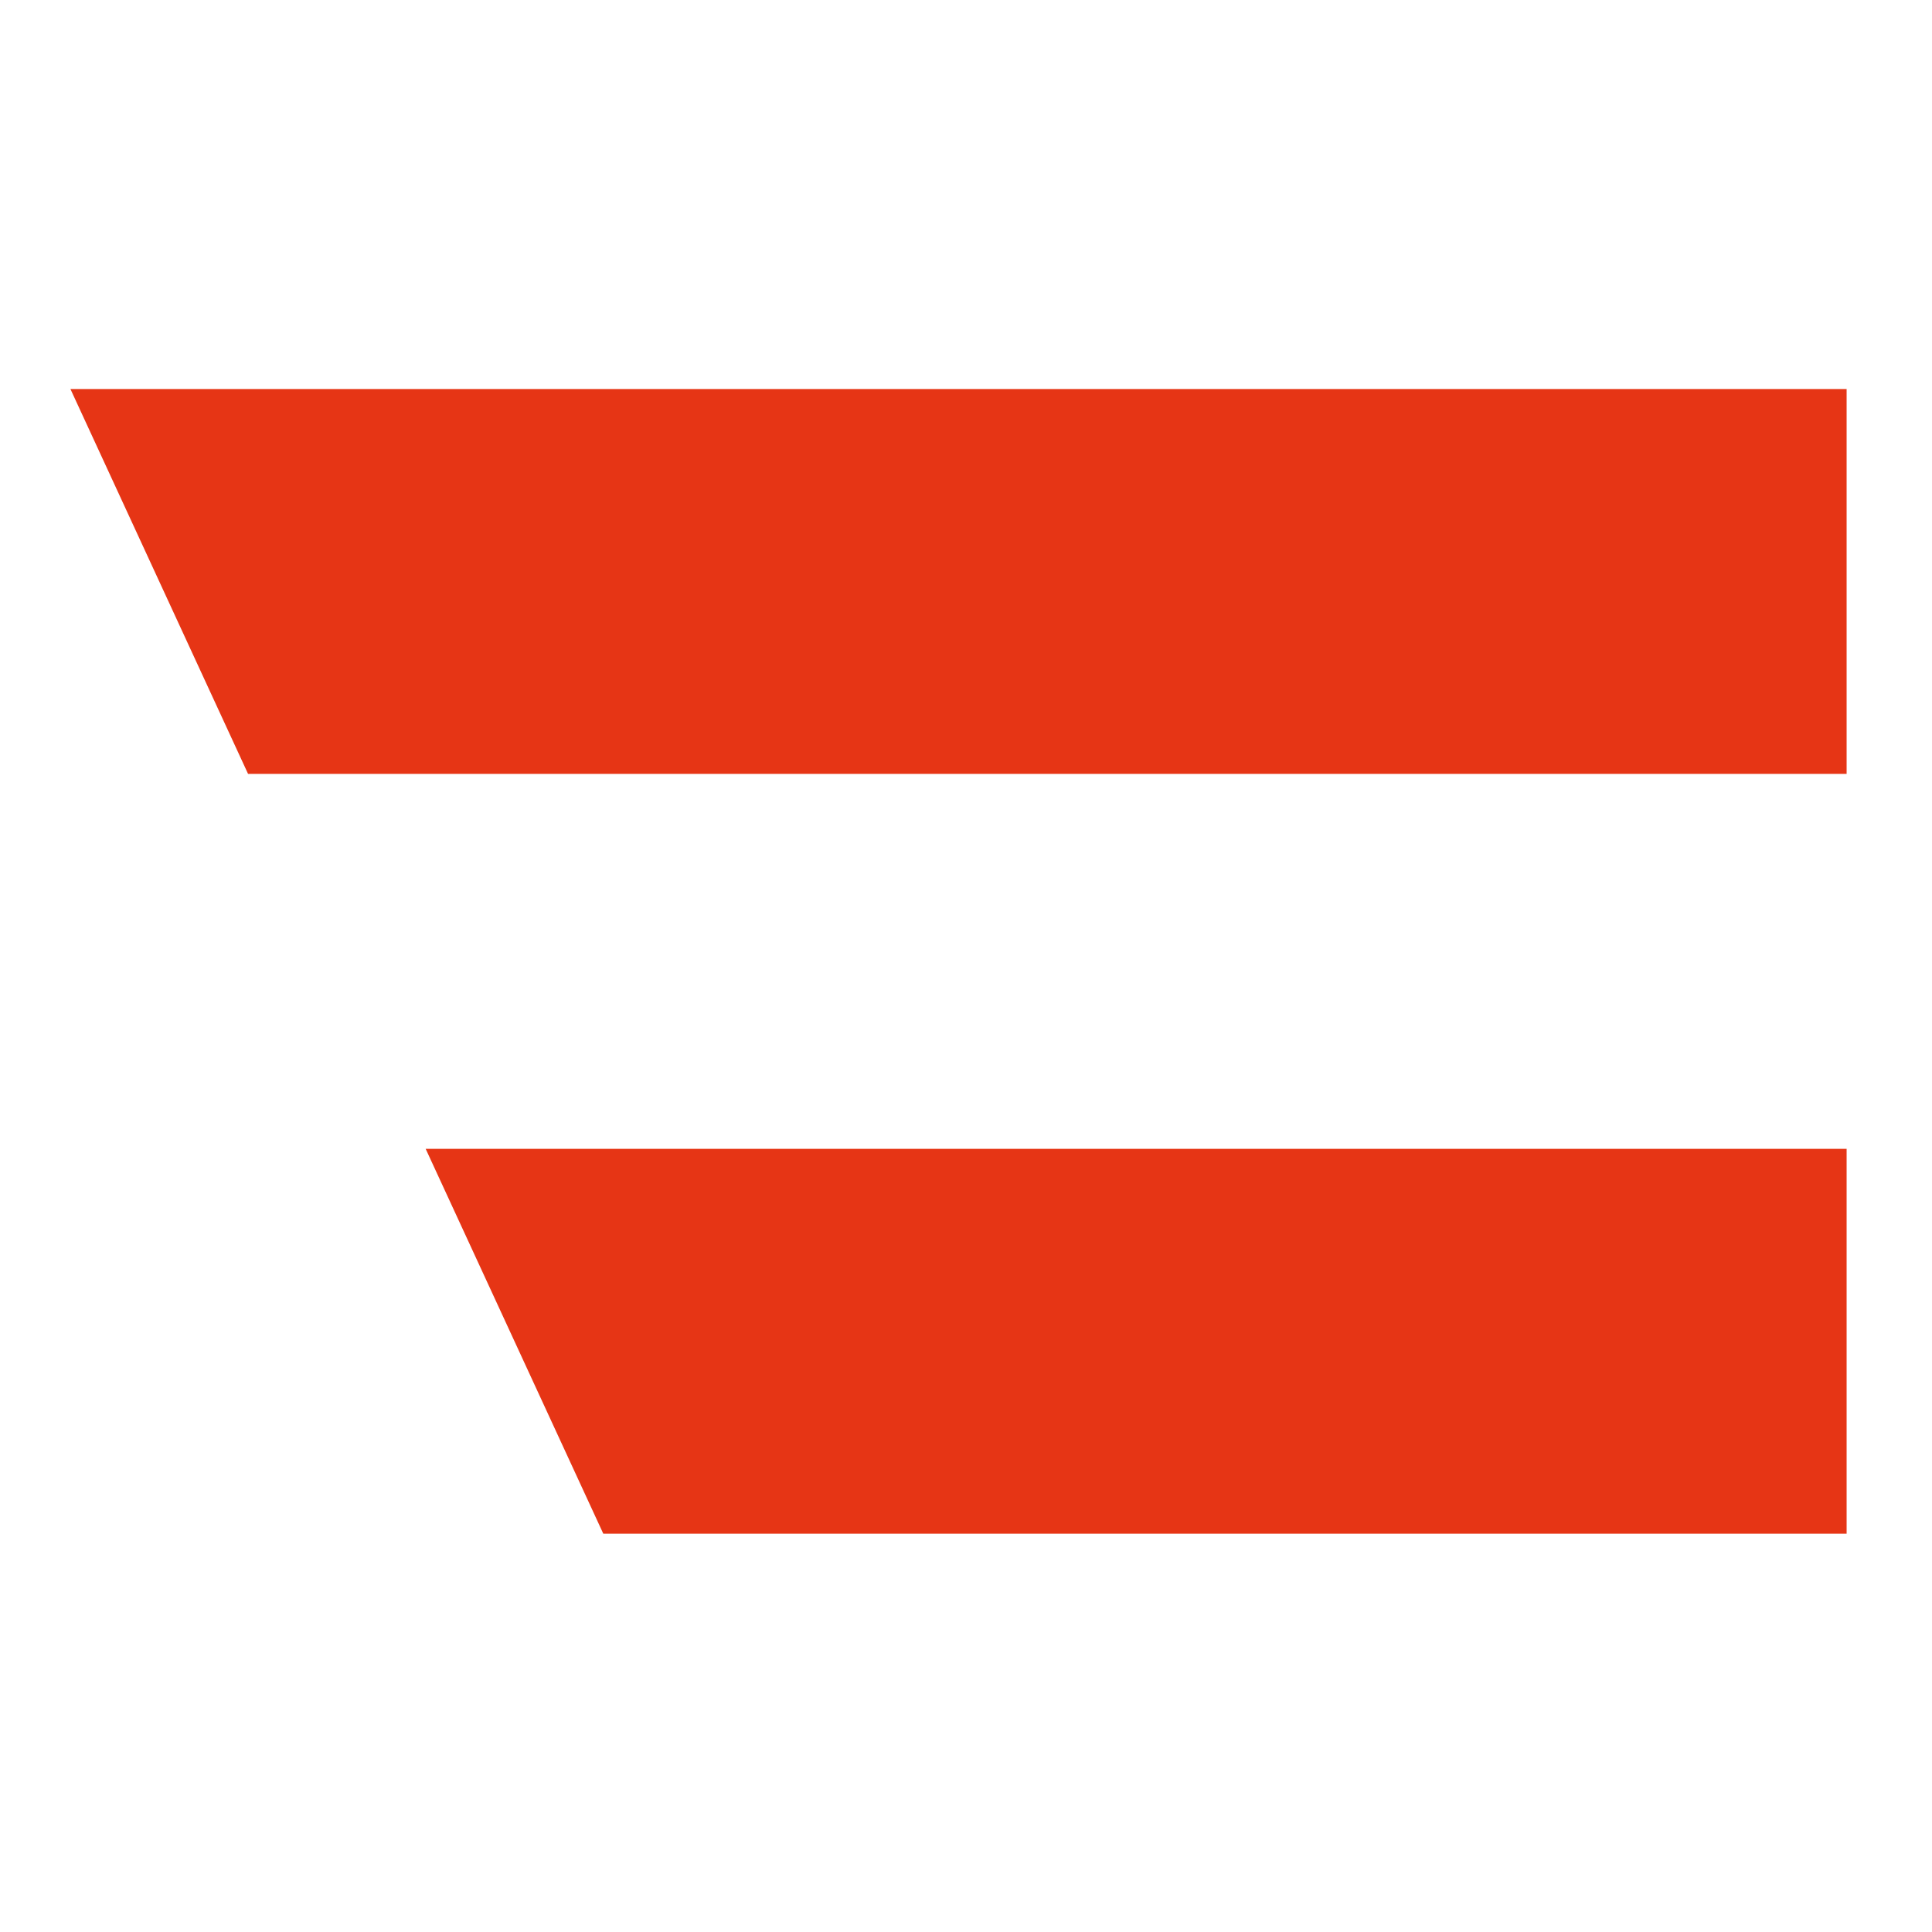 <?xml version="1.0" encoding="UTF-8" standalone="no"?>
<svg
   xmlns:dc="http://purl.org/dc/elements/1.1/"
   xmlns:cc="http://creativecommons.org/ns#"
   xmlns:rdf="http://www.w3.org/1999/02/22-rdf-syntax-ns#"
   xmlns:svg="http://www.w3.org/2000/svg"
   xmlns="http://www.w3.org/2000/svg"
   xmlns:sodipodi="http://sodipodi.sourceforge.net/DTD/sodipodi-0.dtd"
   xmlns:inkscape="http://www.inkscape.org/namespaces/inkscape"
   version="1.1"
   id="Ebene_1"
   x="0px"
   y="0px"
   viewBox="0 0 150 150"
   style="enable-background:new 0 0 150 150;"
   xml:space="preserve"
   sodipodi:docname="logo_bip.svg"
   inkscape:export-filename="C:\Users\gglas\AppData\Local\Temp\logo_bip-32x32.png"
   inkscape:export-xdpi="20.48"
   inkscape:export-ydpi="20.48"
   inkscape:version="1.0.1 (3bc2e813f5, 2020-09-07)"><defs
   id="defs197" /><sodipodi:namedview
   pagecolor="#ffffff"
   bordercolor="#666666"
   borderopacity="1"
   objecttolerance="10"
   gridtolerance="10"
   guidetolerance="10"
   inkscape:pageopacity="0"
   inkscape:pageshadow="2"
   inkscape:window-width="2560"
   inkscape:window-height="1506"
   id="namedview195"
   showgrid="false"
   inkscape:zoom="4"
   inkscape:cx="173.66405"
   inkscape:cy="77.457349"
   inkscape:window-x="-11"
   inkscape:window-y="-11"
   inkscape:window-maximized="1"
   inkscape:current-layer="g190" />
<style
   type="text/css"
   id="style2">
	.st0{fill:#FFFFFF;}
	.st1{fill:#888989;}
	.st2{fill:#9E182C;}
	.st3{fill:#E63515;}
	.st4{fill:#010202;}
</style>
<g
   id="g192">
	
	
	
	
	<g
   id="g190">
		
		<g
   id="g1026"
   transform="matrix(1.902,0,0,1.902,-107.522,-90.597)"><polygon
     class="st3"
     points="27.7,61.9 43.9,61.9 43.9,58 25.9,58 "
     id="polygon156"
     transform="matrix(4.028,0,0,4.028,-44.919,-170.111)" /><polygon
     class="st3"
     points="29.5,65.7 31.3,69.6 43.9,69.6 43.9,65.7 "
     id="polygon158"
     transform="matrix(4.028,0,0,4.028,-44.919,-170.111)" /></g>
		
	</g>
</g>
</svg>
